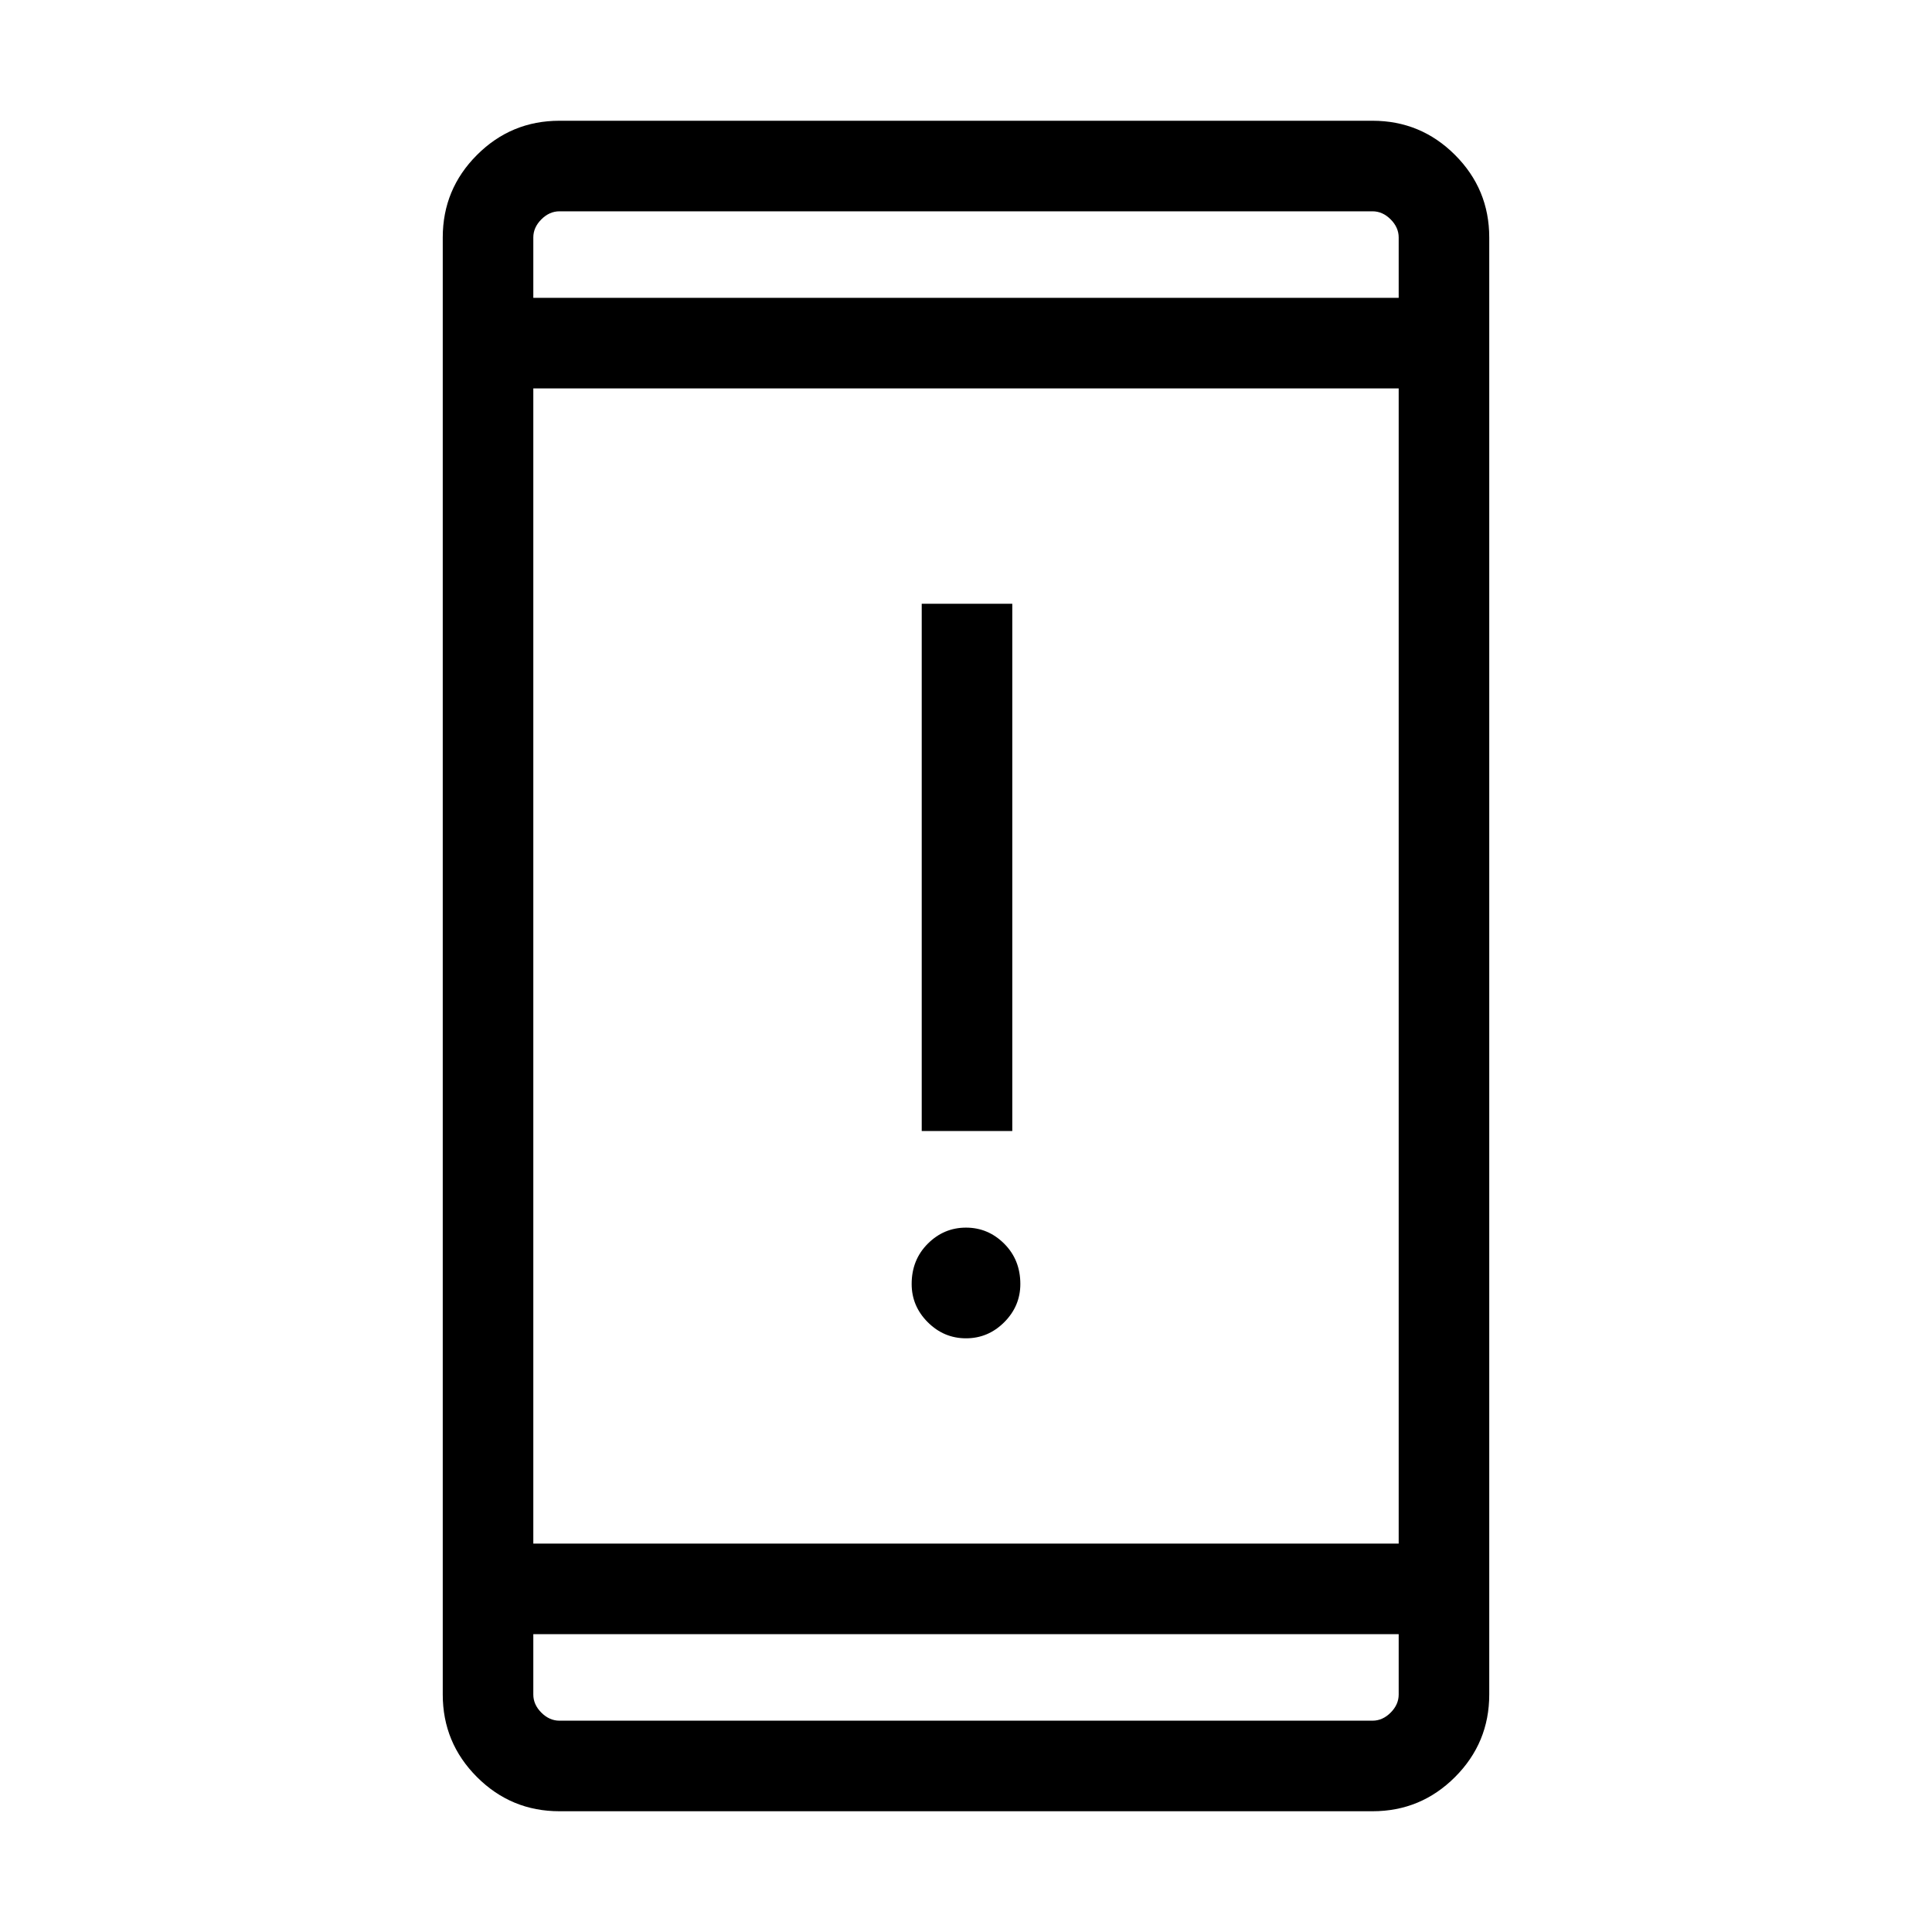<svg xmlns="http://www.w3.org/2000/svg" width="48" height="48"><path d="M24 33.25q-.55 0-.95-.4-.4-.4-.4-.95 0-.6.4-1t.95-.4q.55 0 .95.4.4.4.4 1 0 .55-.4.95-.4.4-.95.4zm-1.1-5.15V15h2.25v13.1zm-9 16.9q-1.2 0-2.05-.85Q11 43.3 11 42.1V5.9q0-1.2.85-2.05Q12.7 3 13.9 3h20.2q1.2 0 2.05.85.85.85.85 2.05v36.2q0 1.2-.85 2.05-.85.85-2.05.85zm-.65-4.4v1.5q0 .25.2.45t.45.2h20.2q.25 0 .45-.2t.2-.45v-1.5zm0-2.25h21.5V9.65h-21.5zm0-30.95h21.5V5.9q0-.25-.2-.45t-.45-.2H13.9q-.25 0-.45.2t-.2.45zm0 0V5.25 7.4zm0 33.2v2.15-.65z"/></svg>